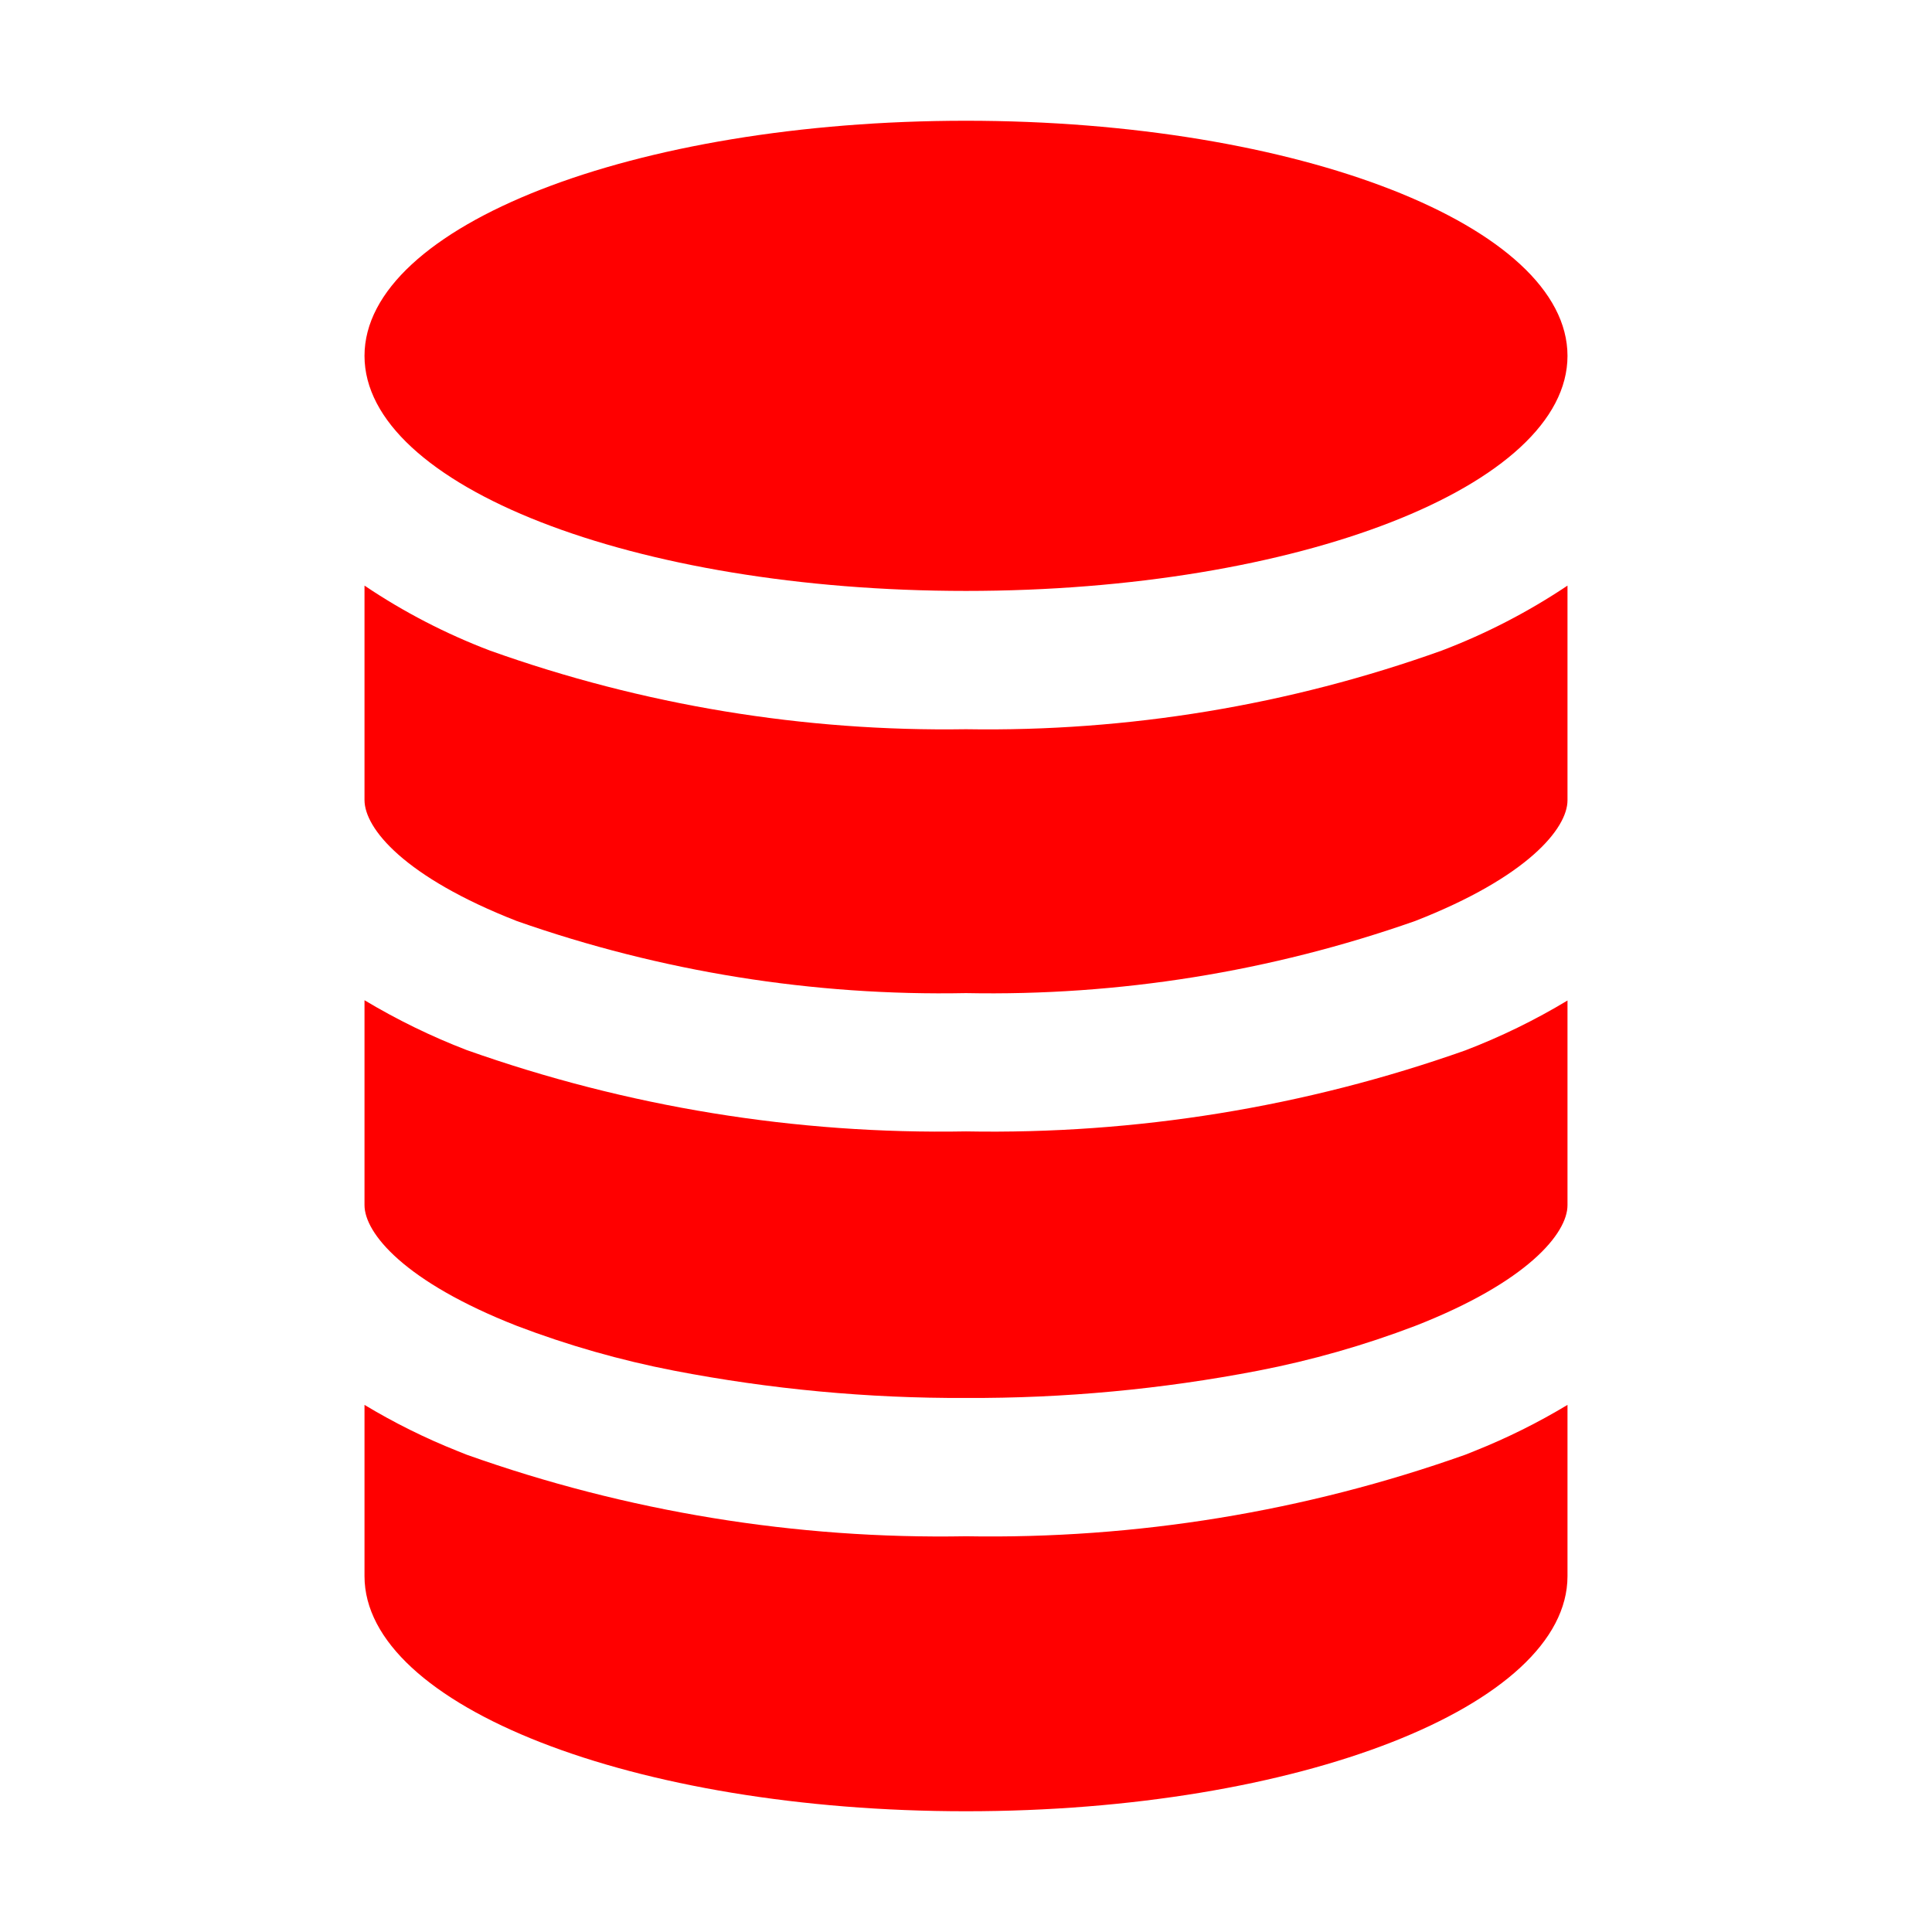 <svg width="36" height="36" viewBox="0 0 36 36" fill="none" xmlns="http://www.w3.org/2000/svg">
<path d="M9.632 17.163C12.319 18.106 15.153 18.561 18 18.505C20.847 18.561 23.681 18.106 26.368 17.162C28.465 16.344 29.208 15.435 29.208 14.912V10.912C28.475 11.403 27.689 11.809 26.864 12.123C24.021 13.141 21.019 13.637 18 13.588C14.982 13.635 11.979 13.14 9.136 12.125C8.311 11.812 7.524 11.405 6.792 10.912V14.906C6.792 15.44 7.537 16.344 9.632 17.163ZM9.632 24.706C10.581 25.068 11.56 25.347 12.557 25.54C14.351 25.886 16.174 26.057 18 26.049C19.826 26.057 21.649 25.887 23.443 25.541C24.44 25.348 25.419 25.069 26.368 24.707C28.465 23.889 29.208 22.98 29.208 22.457V18.643C28.602 19.008 27.965 19.319 27.305 19.572C24.319 20.629 21.167 21.14 18 21.082C14.833 21.139 11.681 20.625 8.695 19.566C8.035 19.312 7.398 19.001 6.792 18.638V22.455C6.792 22.979 7.537 23.885 9.632 24.706ZM18 33.75C24.188 33.75 29.208 31.788 29.208 29.369V26.178C28.657 26.51 28.079 26.797 27.482 27.035L27.305 27.106C24.319 28.166 21.168 28.681 18 28.626C14.832 28.683 11.68 28.168 8.695 27.106L8.518 27.035C7.92 26.797 7.343 26.51 6.792 26.178V29.369C6.792 31.788 11.812 33.75 18 33.75Z" fill="#FF0000"/>
<path d="M18 11.011C24.19 11.011 29.208 9.05 29.208 6.631C29.208 4.211 24.19 2.25 18 2.25C11.81 2.25 6.792 4.211 6.792 6.631C6.792 9.05 11.81 11.011 18 11.011Z" fill="#FF0000"/>
</svg>
